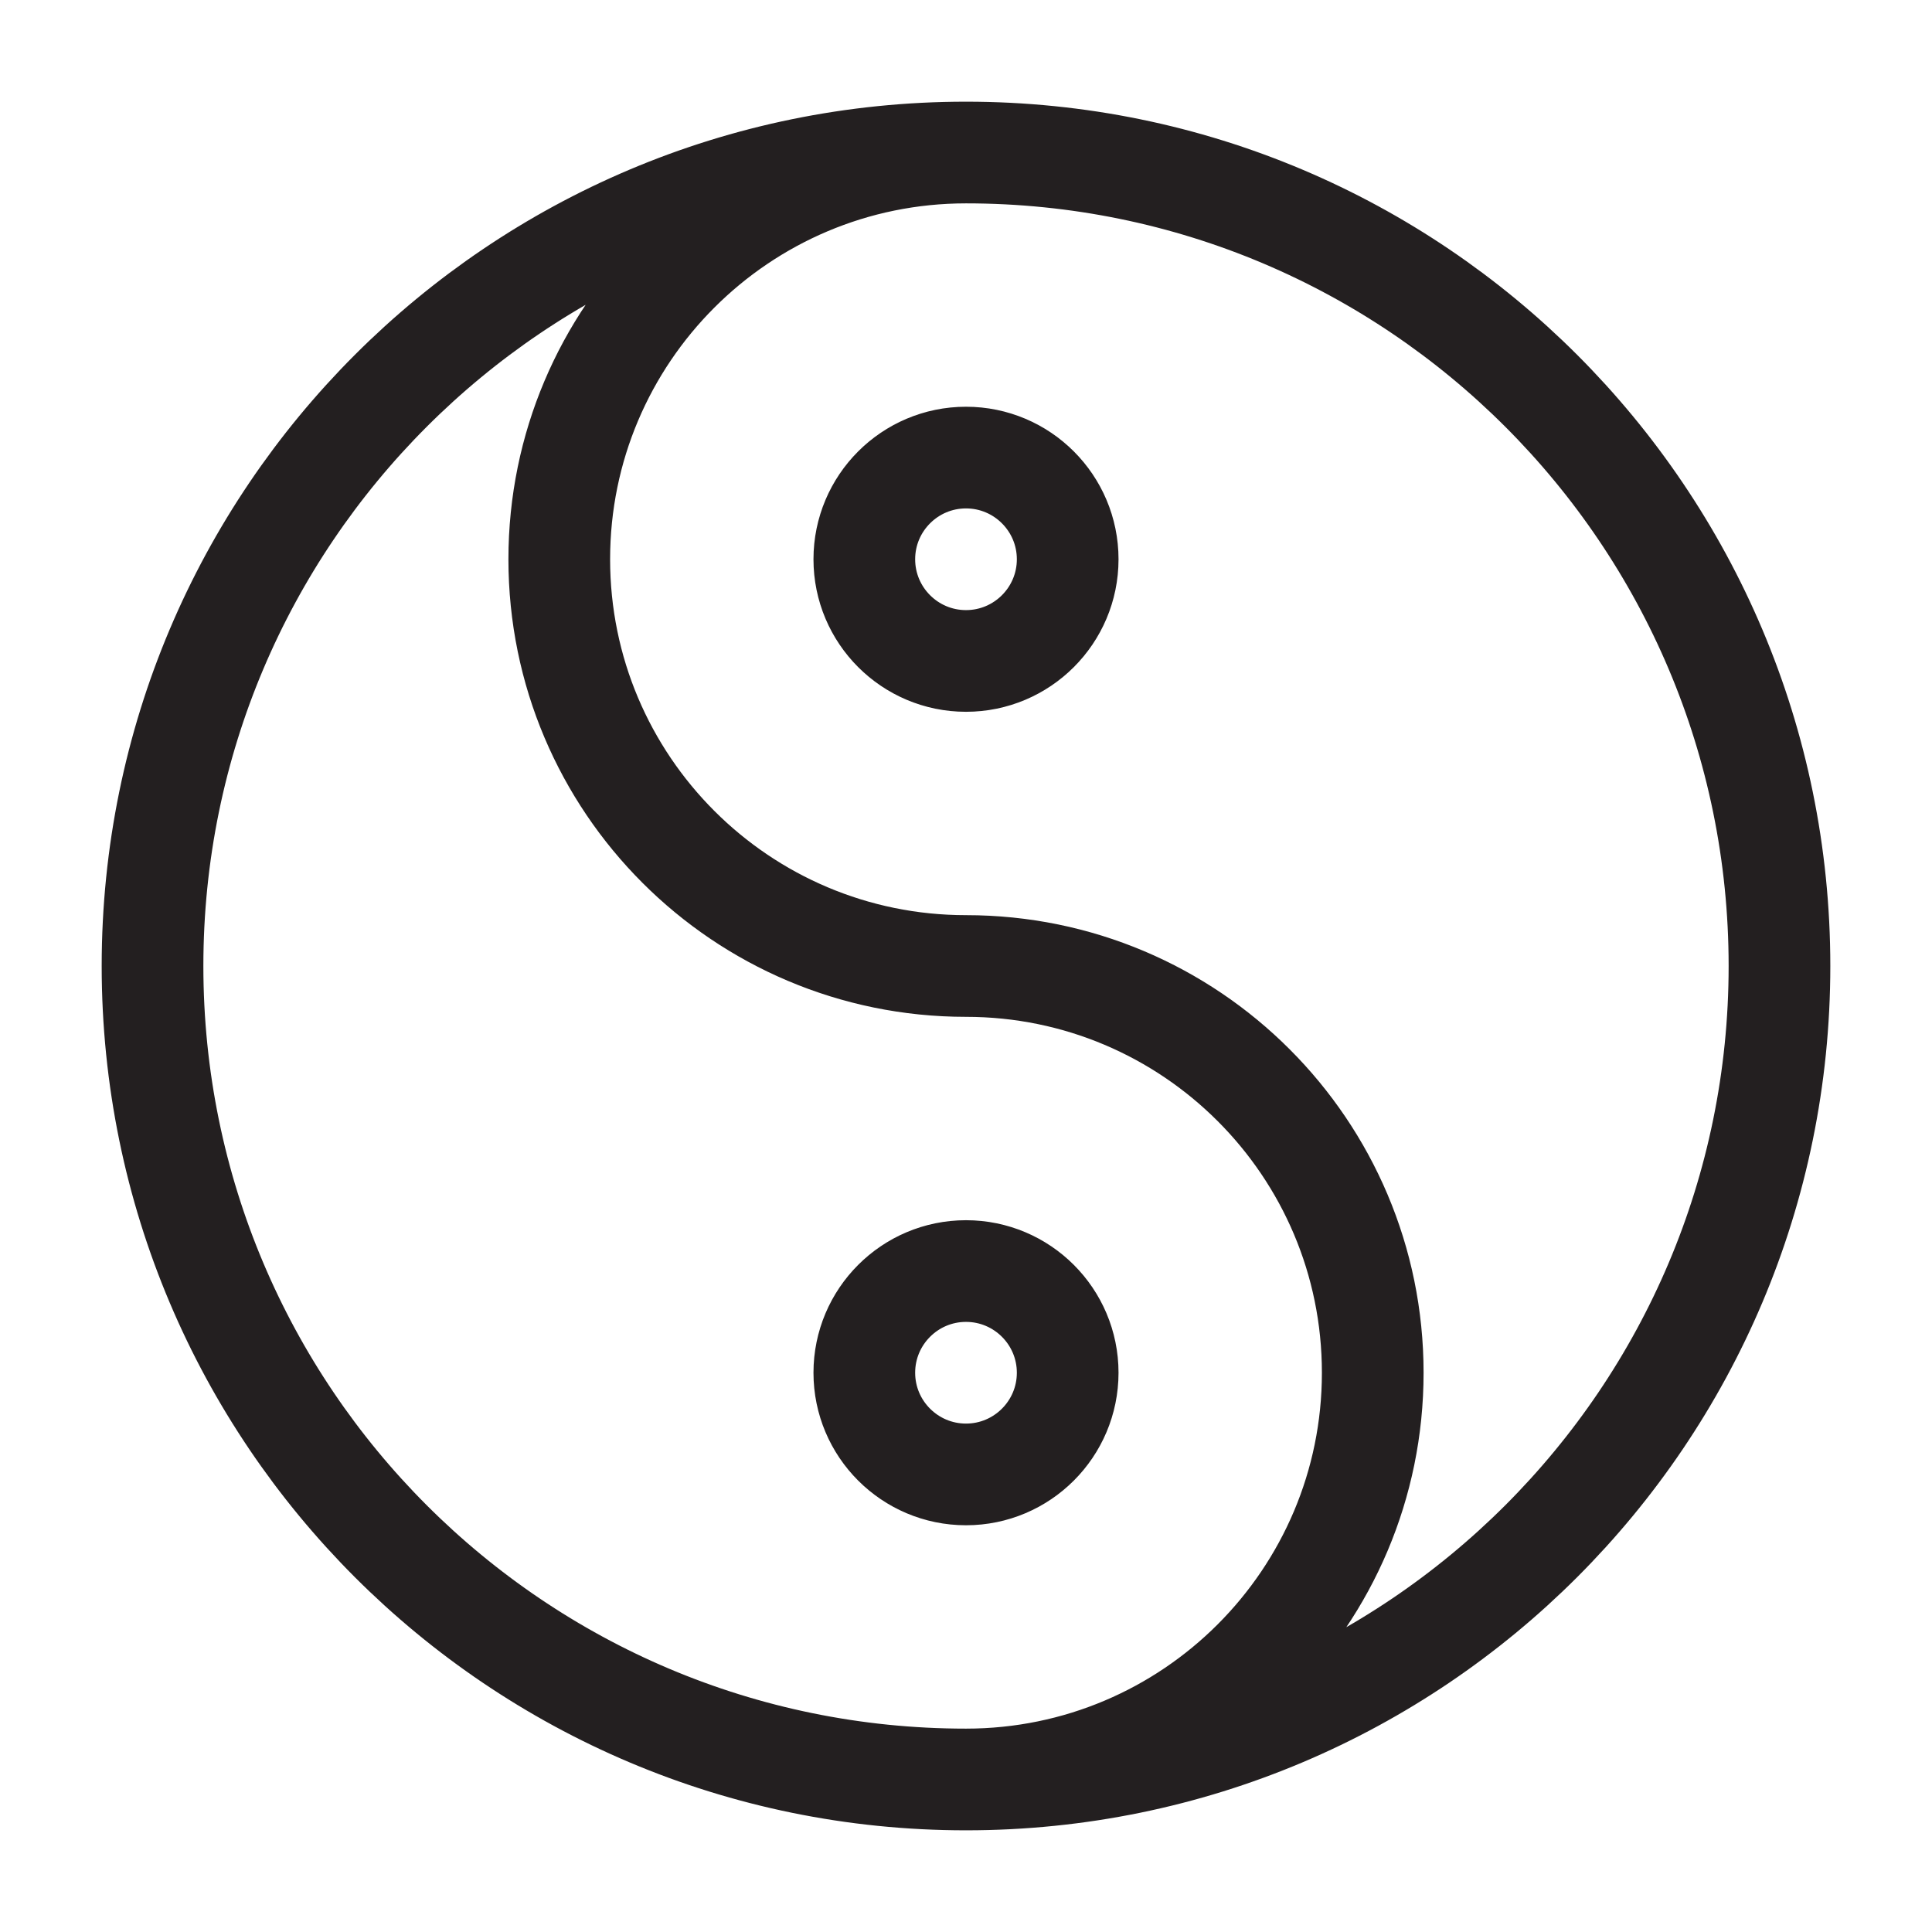 <?xml version="1.0" encoding="utf-8"?>
<!-- Generator: Adobe Illustrator 15.0.0, SVG Export Plug-In . SVG Version: 6.00 Build 0)  -->
<!DOCTYPE svg PUBLIC "-//W3C//DTD SVG 1.1//EN" "http://www.w3.org/Graphics/SVG/1.1/DTD/svg11.dtd">
<svg version="1.1" id="Layer_1" xmlns="http://www.w3.org/2000/svg" xmlns:xlink="http://www.w3.org/1999/xlink" x="0px" y="0px"
	 width="38px" height="38px" viewBox="0 0 38 38" enable-background="new 0 0 38 38" xml:space="preserve">
<path fill="none" stroke="#231F20" stroke-width="2" stroke-miterlimit="10" d="M35,19c0,8.837-7.163,16-16,16
	c-8.836,0-16-7.163-16-16c0-8.836,7.164-16,16-16C27.837,3,35,10.164,35,19z M19,35c4.418,0,8-3.582,8-8s-3.582-8-8-8s-8-3.582-8-8
	s3.582-8,8-8 M19,9c-1.104,0-2,0.896-2,2s0.896,2,2,2s2-0.896,2-2S20.104,9,19,9z M21,27c0-1.104-0.896-2-2-2s-2,0.896-2,2
	s0.896,2,2,2S21,28.104,21,27z"/>
</svg>
